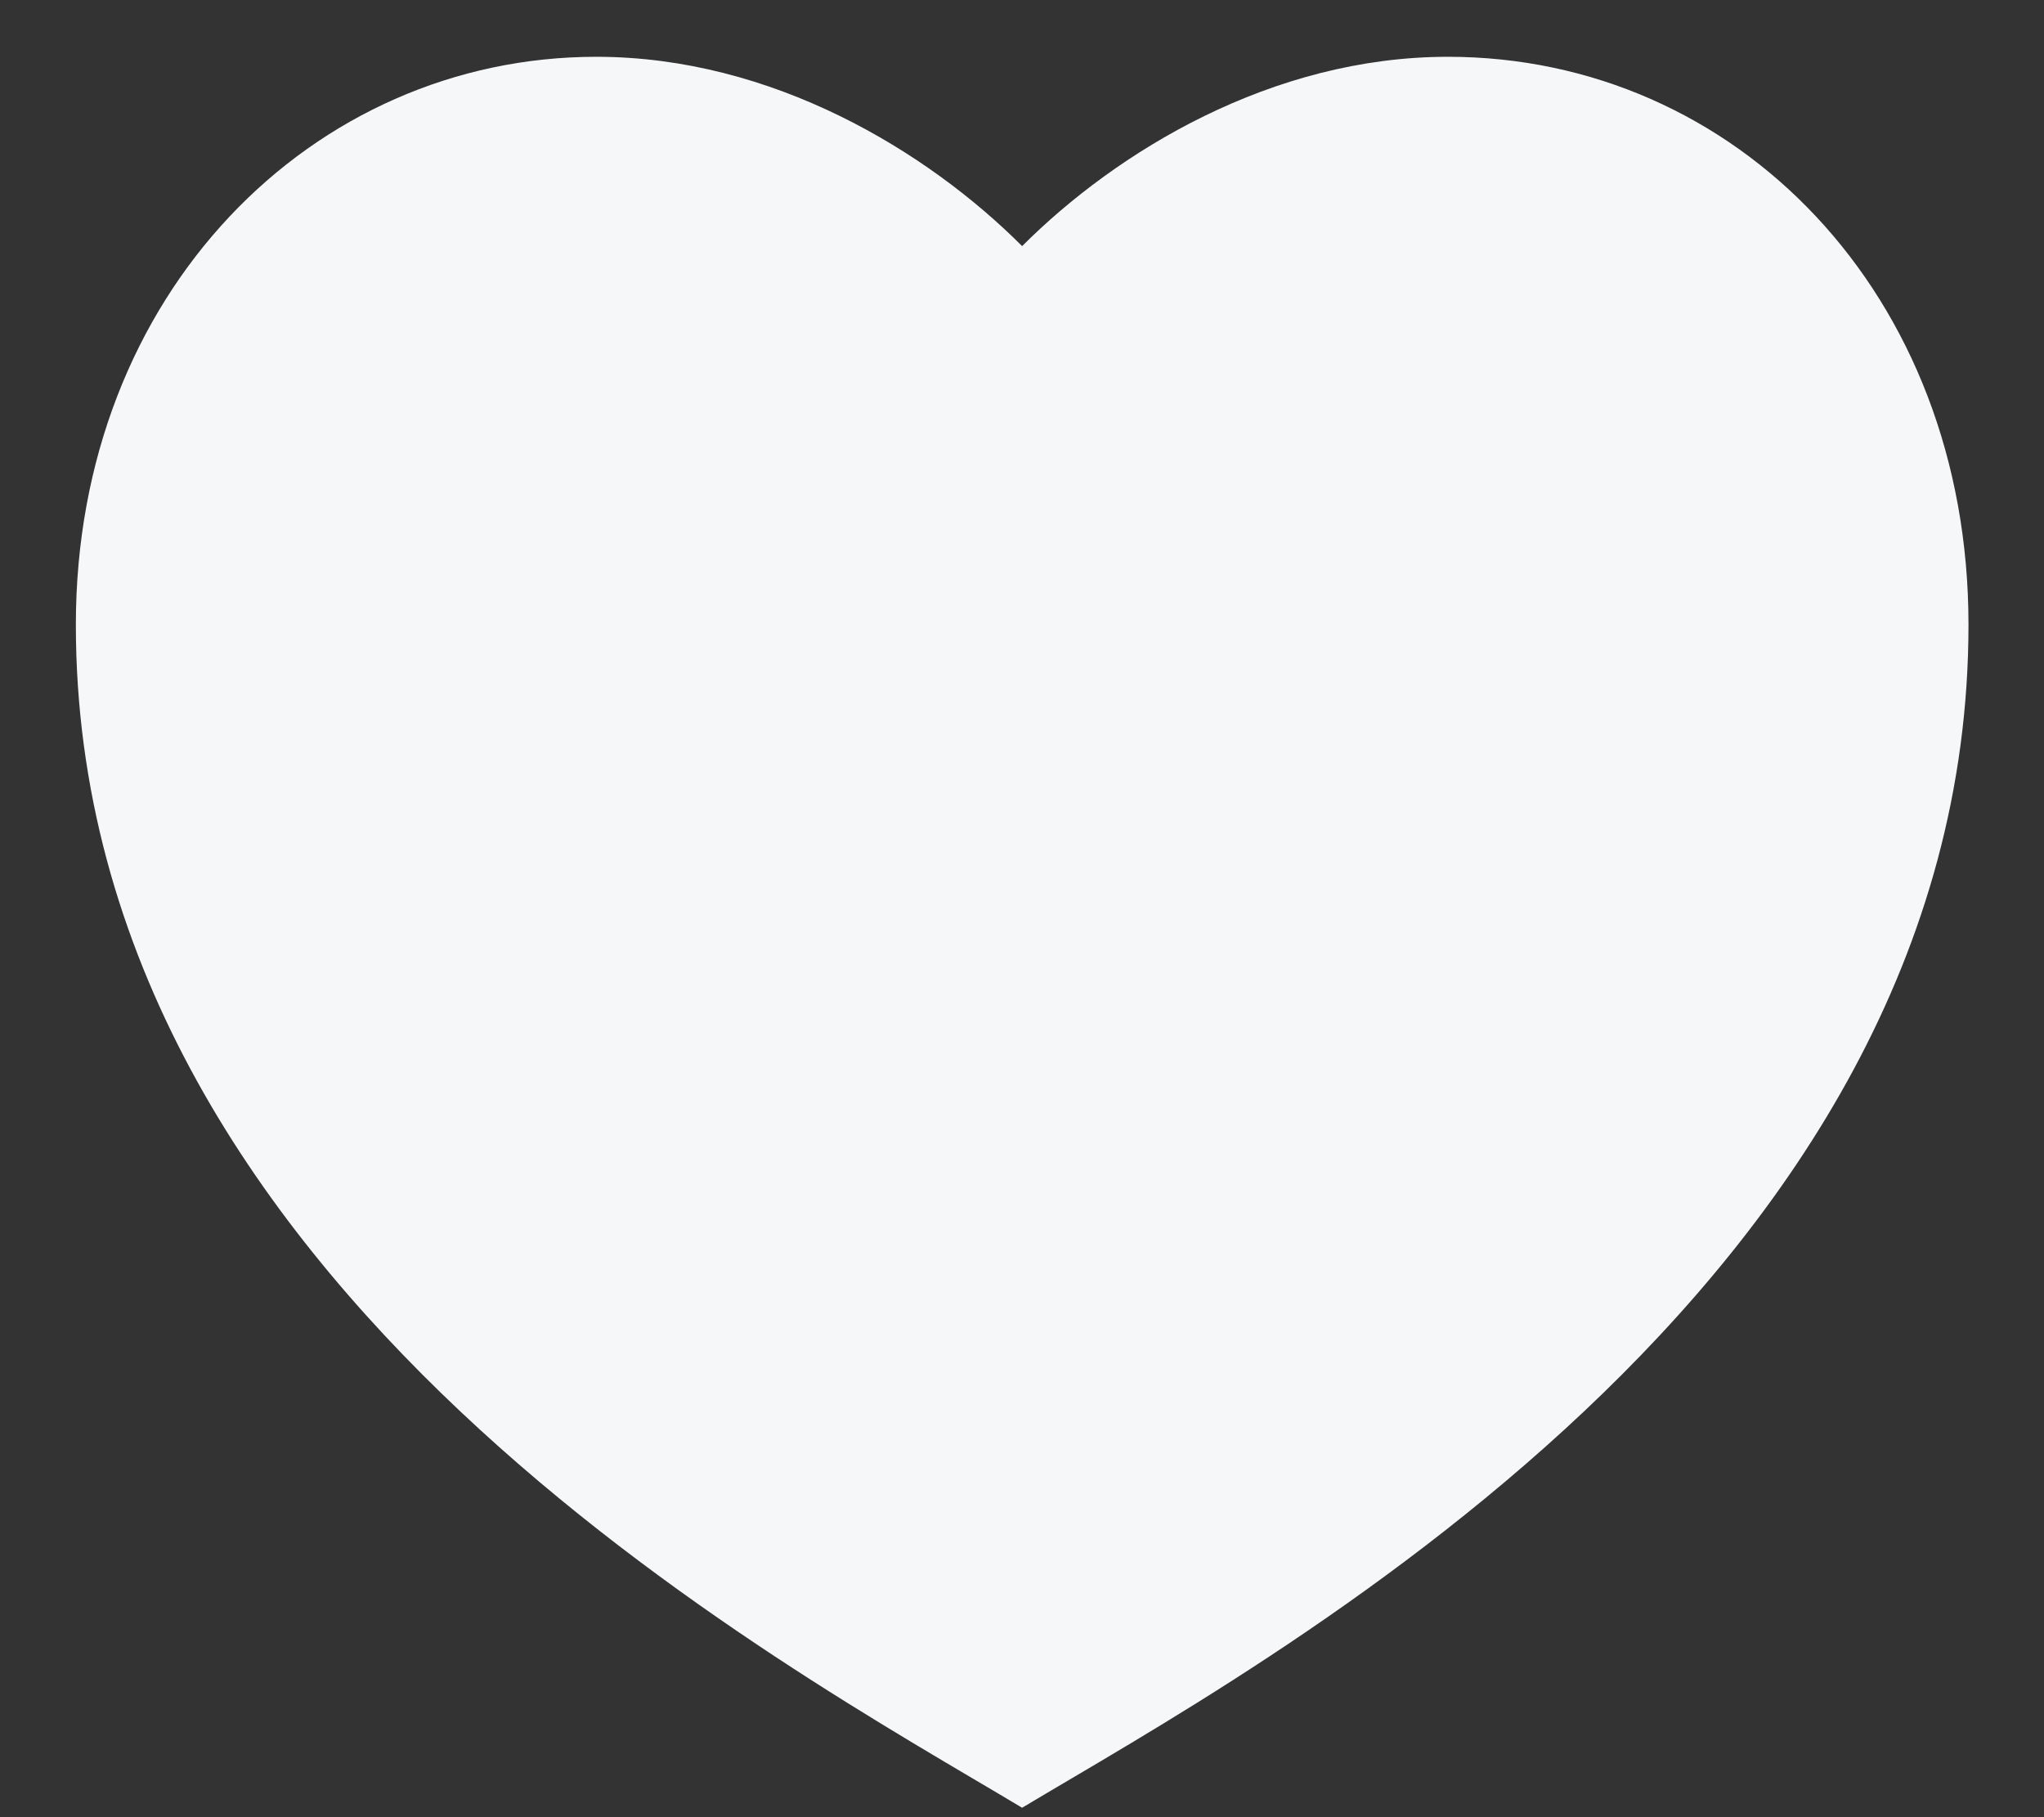 <svg width="18" height="16" viewBox="0 0 18 16" fill="none" xmlns="http://www.w3.org/2000/svg">
<rect x="0" y="0" width="18" height="16" fill="#333333" stroke="none"/>
<path d="M12.751 0.5C15.283 0.5 17.335 2.583 17.335 5.5C17.335 11.333 11.085 14.667 9.001 15.917C6.918 14.667 0.668 11.333 0.668 5.5C0.668 2.583 2.751 0.5 5.251 0.5C6.801 0.5 8.168 1.333 9.001 2.167C9.835 1.333 11.201 0.5 12.751 0.5Z" fill="#F6F7F9"/>
</svg>
